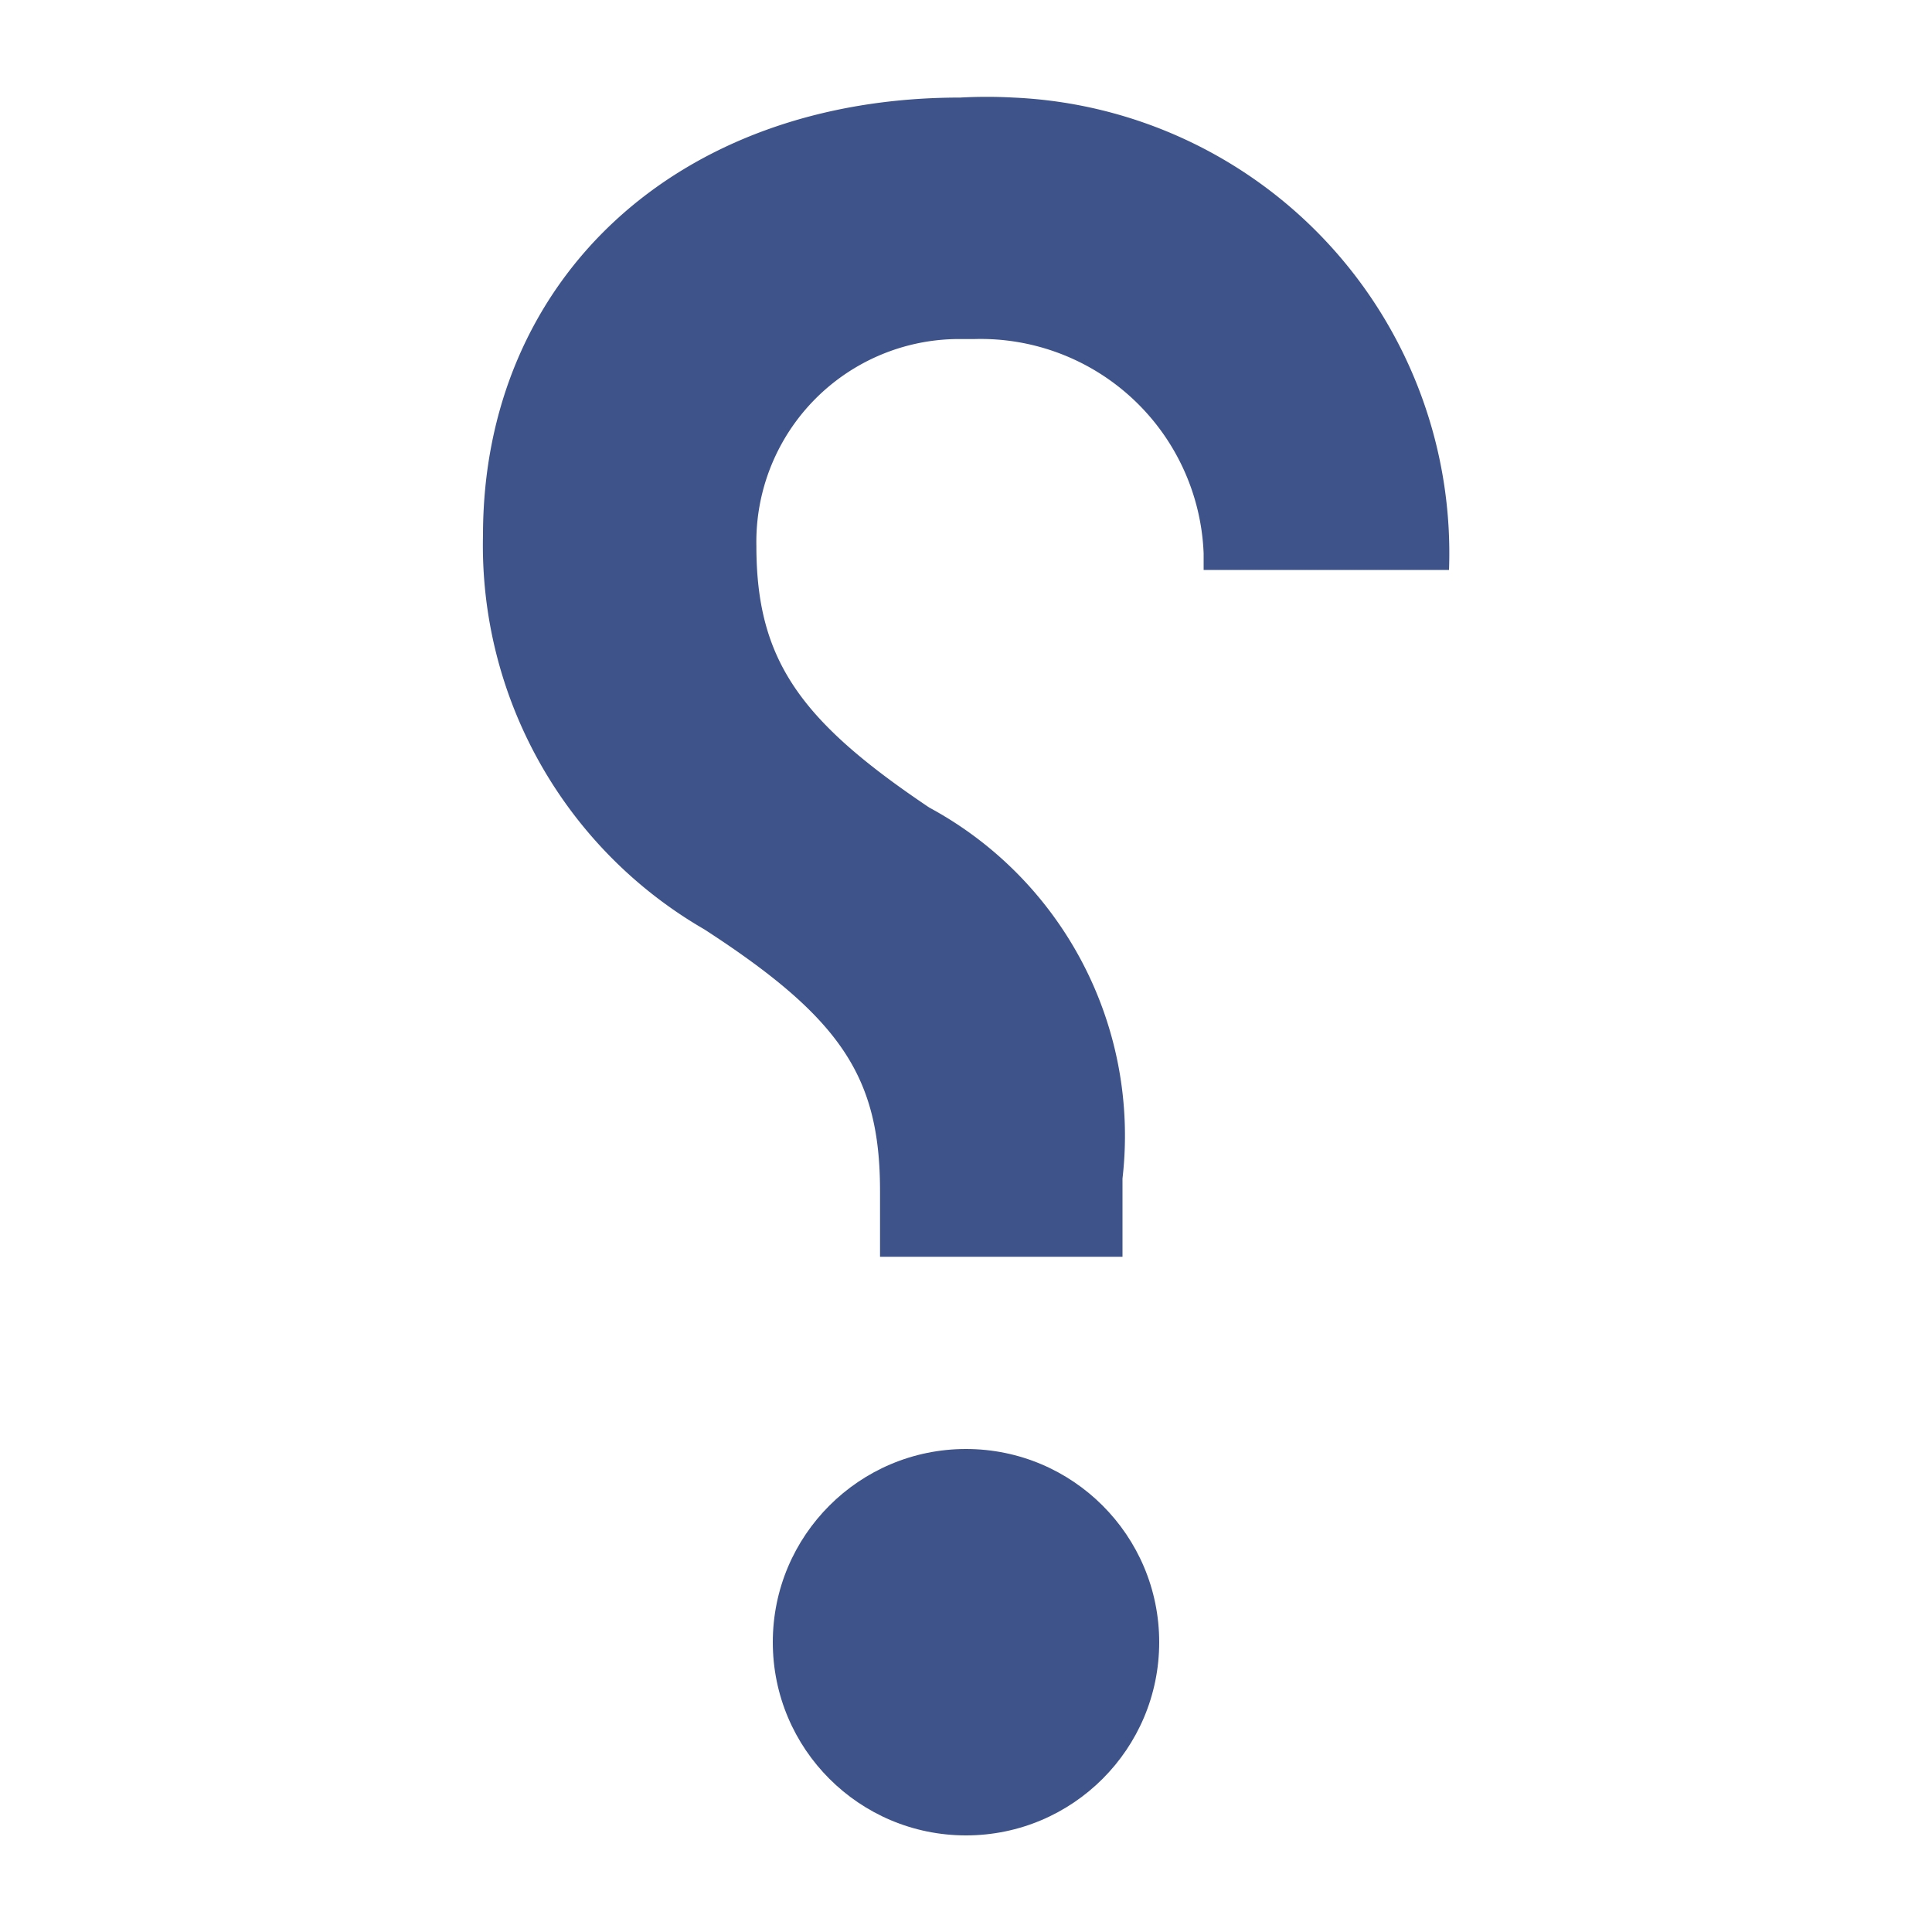 <?xml version="1.0" encoding="UTF-8"?>
<svg xmlns="http://www.w3.org/2000/svg" width="20" height="20" viewBox="0 0 20 20">
	<title>
		help
	</title><g fill="#3e5389">
	<path d="M10.49 1.01A4.72 4.72 0 0115 5.9h-2.54v-.17a2.31 2.31 0 00-2.38-2.22h-.19a2.1 2.1 0 00-2.06 2.14c0 1.18.45 1.81 1.79 2.71a3.86 3.86 0 012 3.84v.81H9.11v-.68c0-1.18-.4-1.79-1.82-2.71A4.59 4.59 0 015 5.54C5 2.9 7 1.01 9.94 1.01a5 5 0 01.55 0z"/>
	<circle cx="10" cy="17" r="2"/>
</g></svg>
